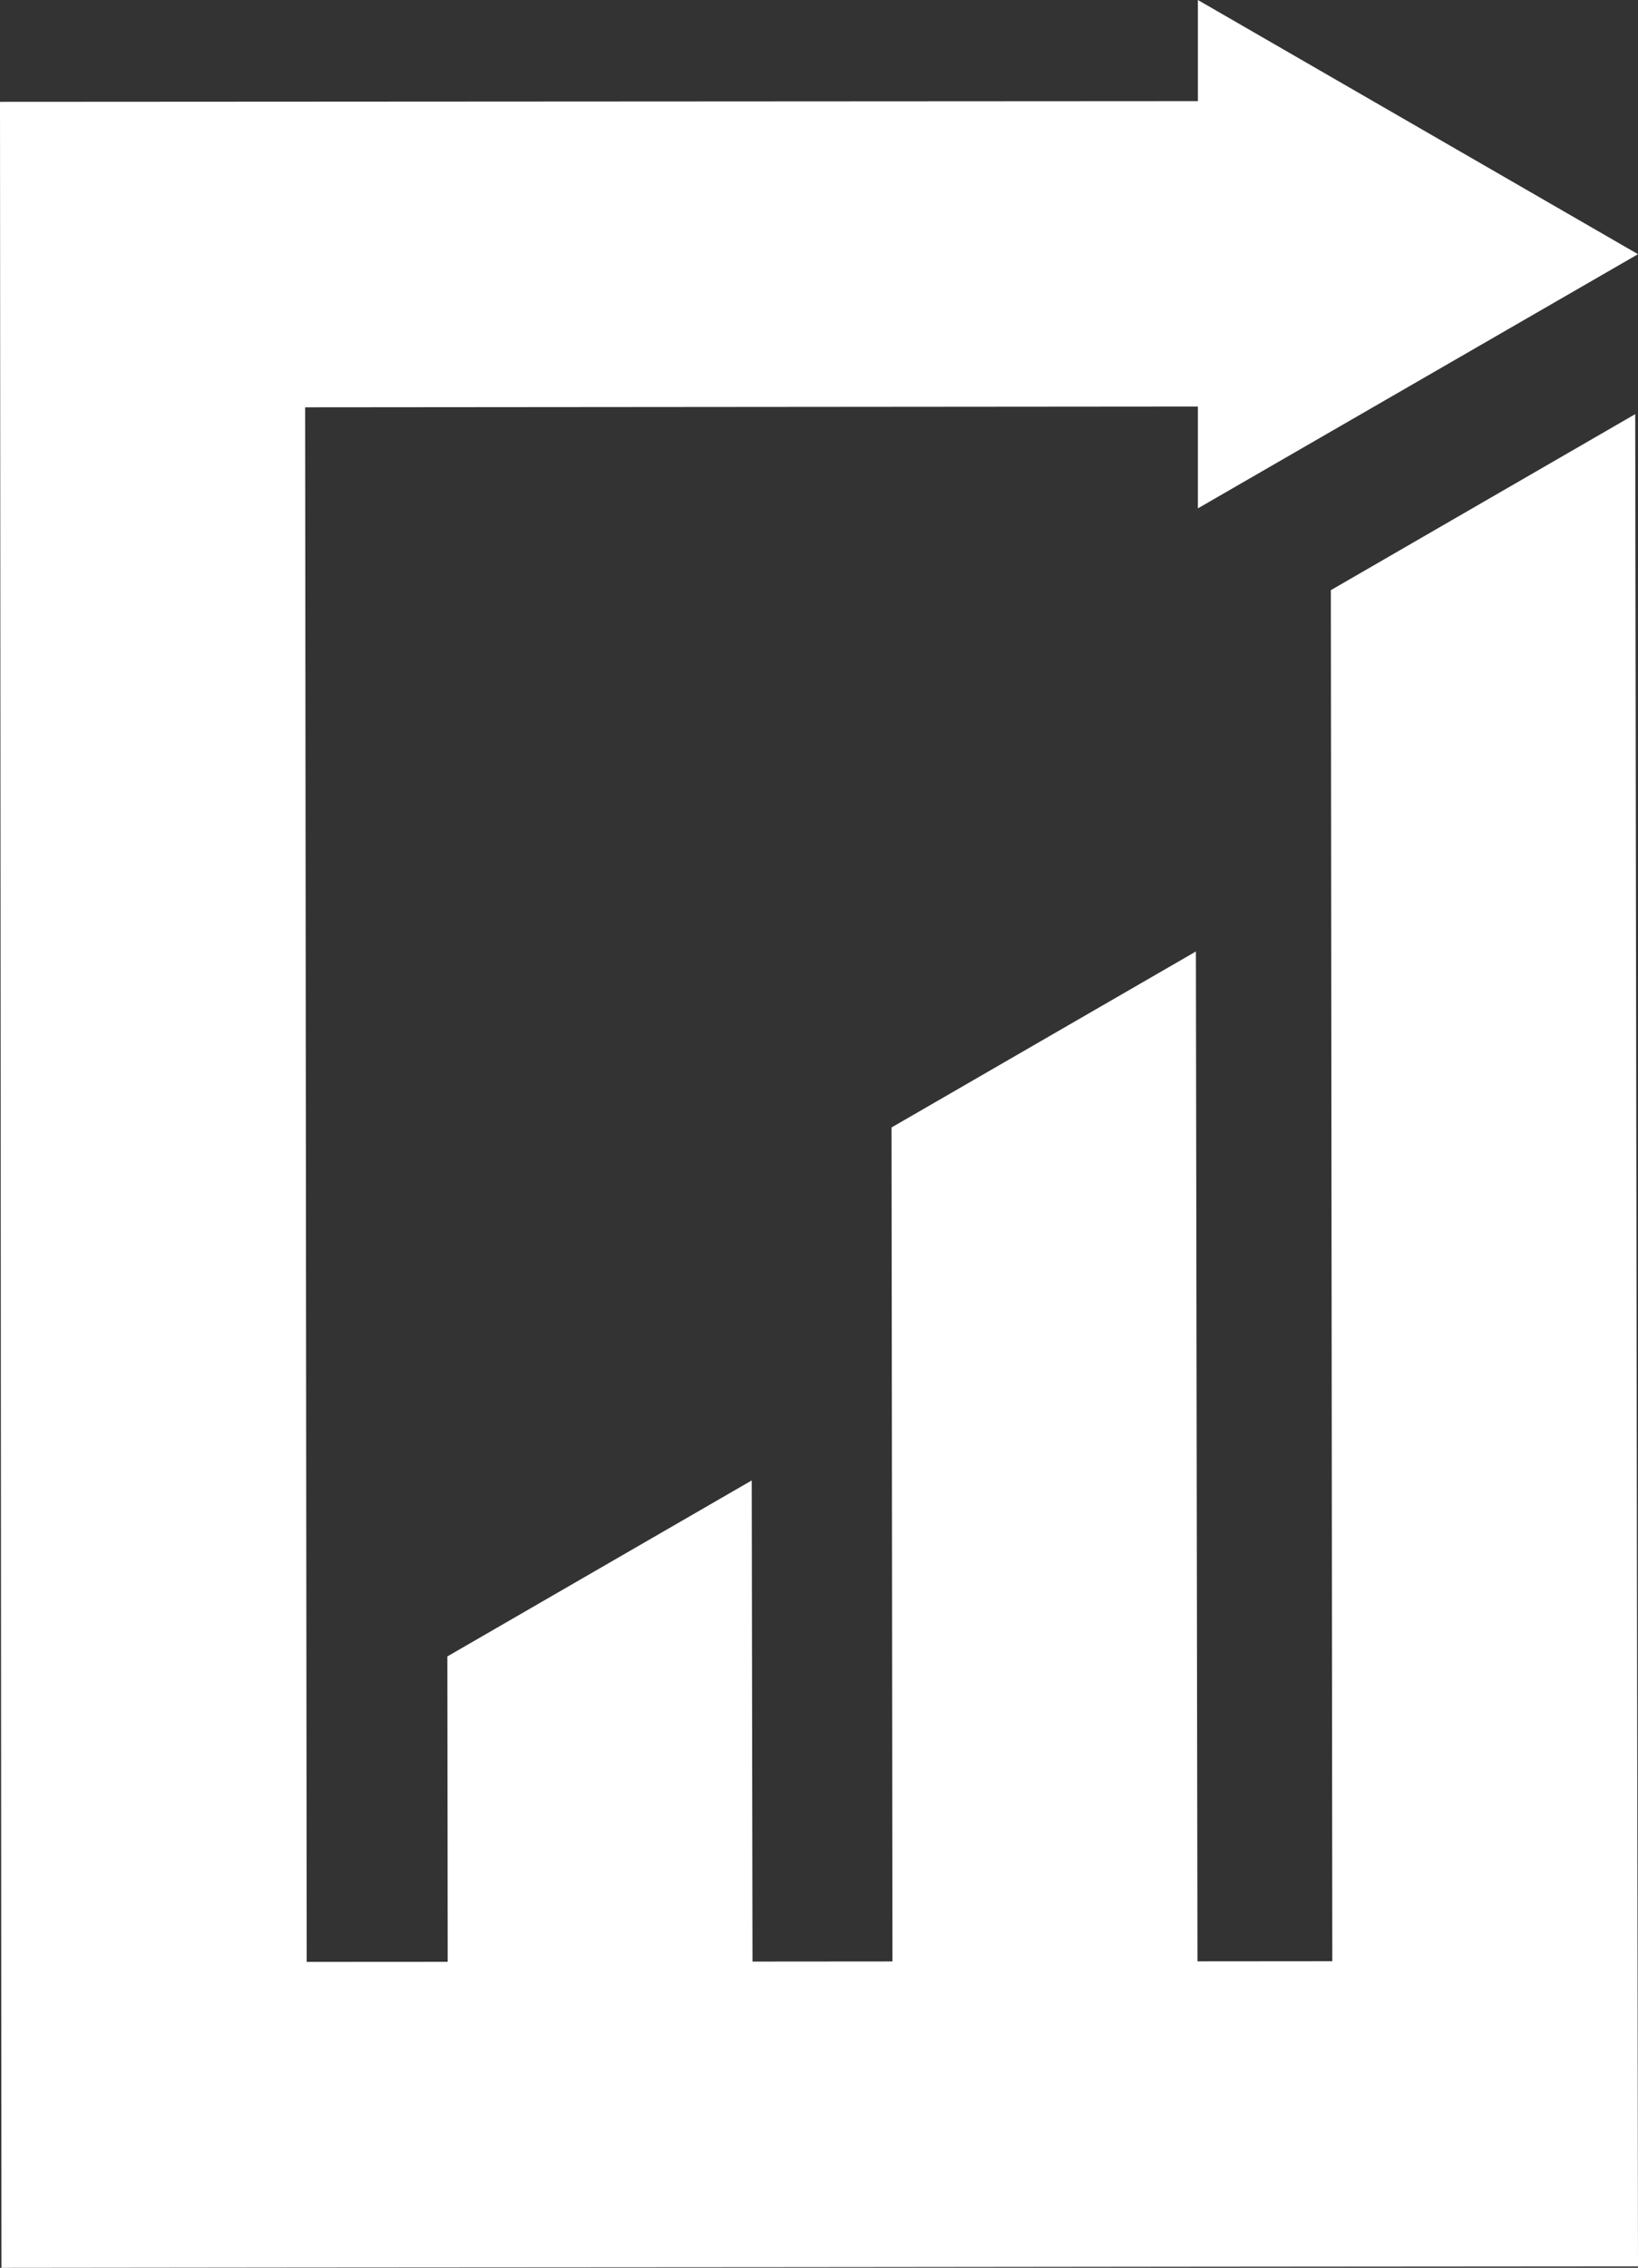 <svg xmlns="http://www.w3.org/2000/svg" viewBox="0 0 722.45 999.5"><rect x="0" y="0" width="722.45" height="999.5" fill="#333333" stroke="none"/><defs><style>.cls-1{fill:#fff;}</style></defs><title>logo</title><g id="레이어_2" data-name="레이어 2"><g id="Layer_1" data-name="Layer 1"><polygon class="cls-1" points="721.22 182.53 586.98 260.1 587.62 864.38 528.15 864.43 527.46 419.35 393.22 496.91 393.62 864.48 331.89 864.53 331.55 652.48 197.31 730.04 197.46 864.63 135.27 864.67 134.58 179.51 528.34 179.18 528.34 224.05 722.45 112.03 528.34 0 528.34 44.58 0 44.88 0.54 864.72 0.64 999.5 135.37 999.35 206.69 999.3 341.17 999.21 393.76 999.16 528.34 999.01 587.77 998.96 722.45 998.86 722.25 864.28 721.22 182.53"/></g></g></svg>